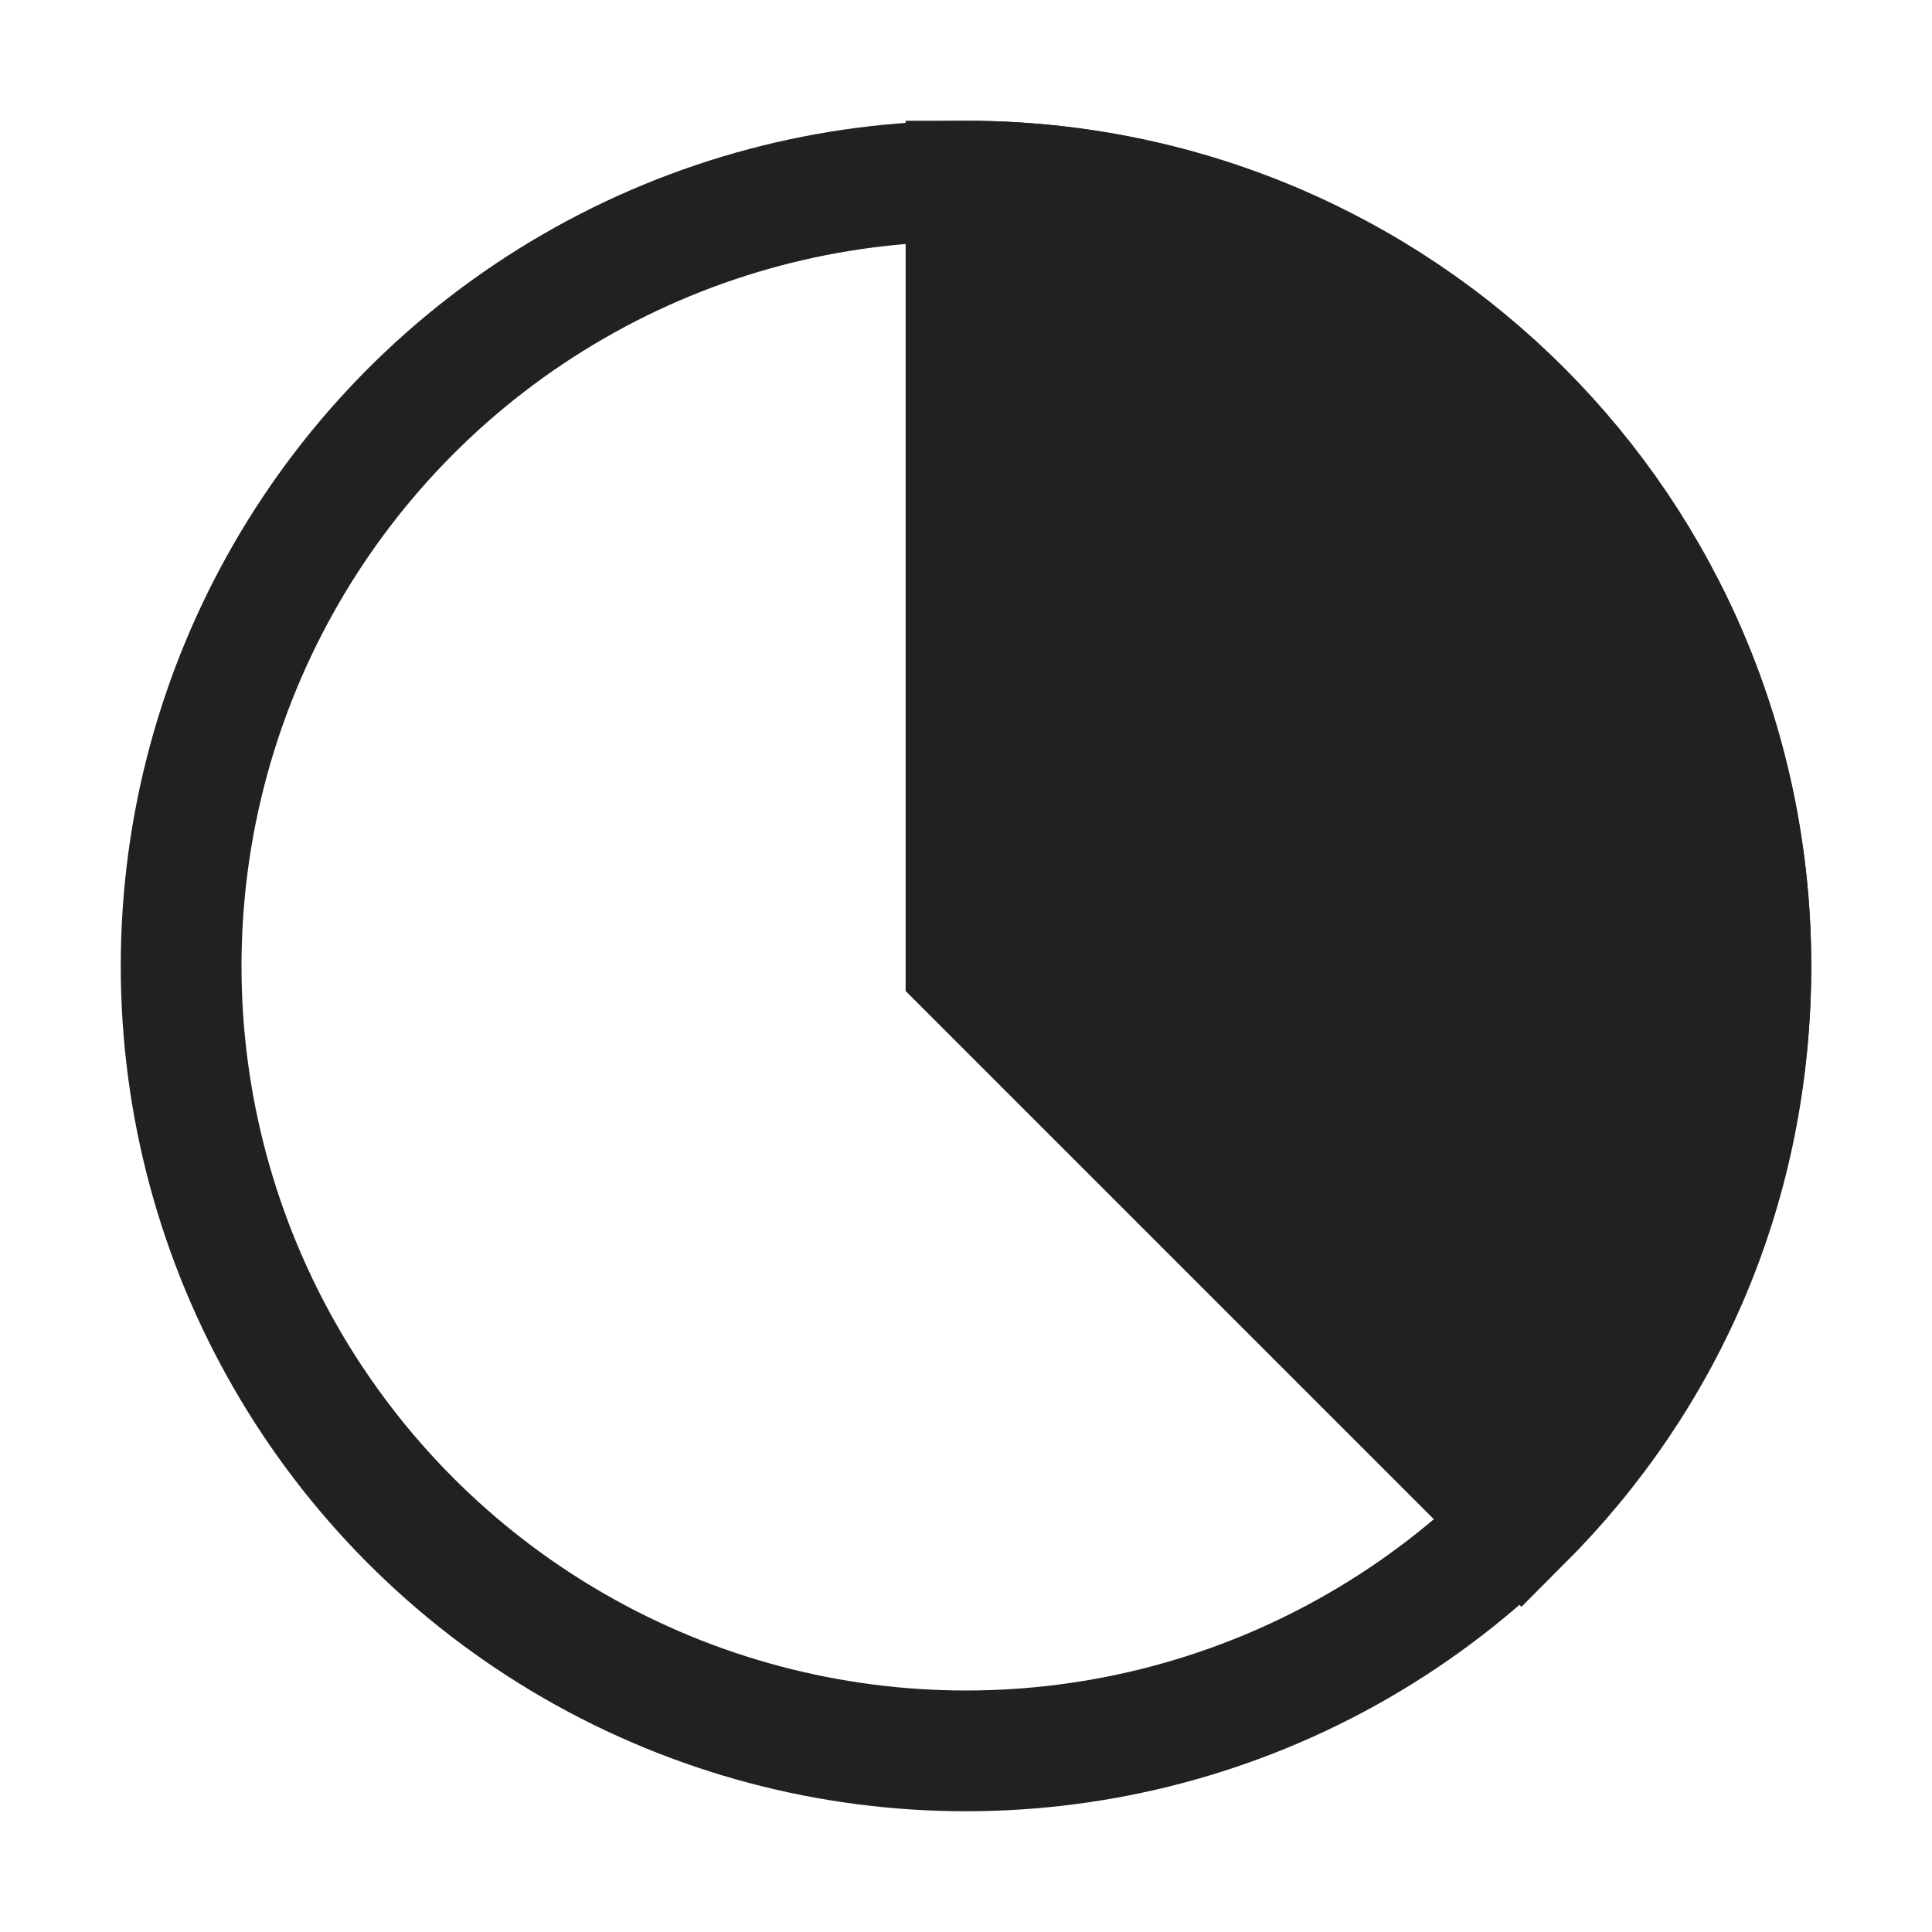 <?xml version="1.0" encoding="utf-8"?>
<!-- Generator: Adobe Illustrator 25.2.0, SVG Export Plug-In . SVG Version: 6.00 Build 0)  -->
<svg version="1.1" id="Ebene_1" xmlns="http://www.w3.org/2000/svg" xmlns:xlink="http://www.w3.org/1999/xlink" x="0px" y="0px"
	 viewBox="0 0 32 32" style="enable-background:new 0 0 32 32;" xml:space="preserve">
<style type="text/css">
	.st0{fill:none;}
	.st1{fill:none;stroke:#212121;stroke-width:2;stroke-linecap:round;stroke-linejoin:round;stroke-miterlimit:10;}
	.st2{fill:#212121;stroke:#212121;stroke-width:2;stroke-miterlimit:10;}
</style>
<rect x="0" y="0" class="st0" width="32" height="32"/>
<g>
	<circle class="st1" cx="16" cy="16" r="13"/>
</g>
<g>
	<path class="st2" d="M16,3v13l9.2,9.2c2.4-2.4,3.8-5.6,3.8-9.2C29,8.8,23.2,3,16,3z"/>
</g>
</svg>
